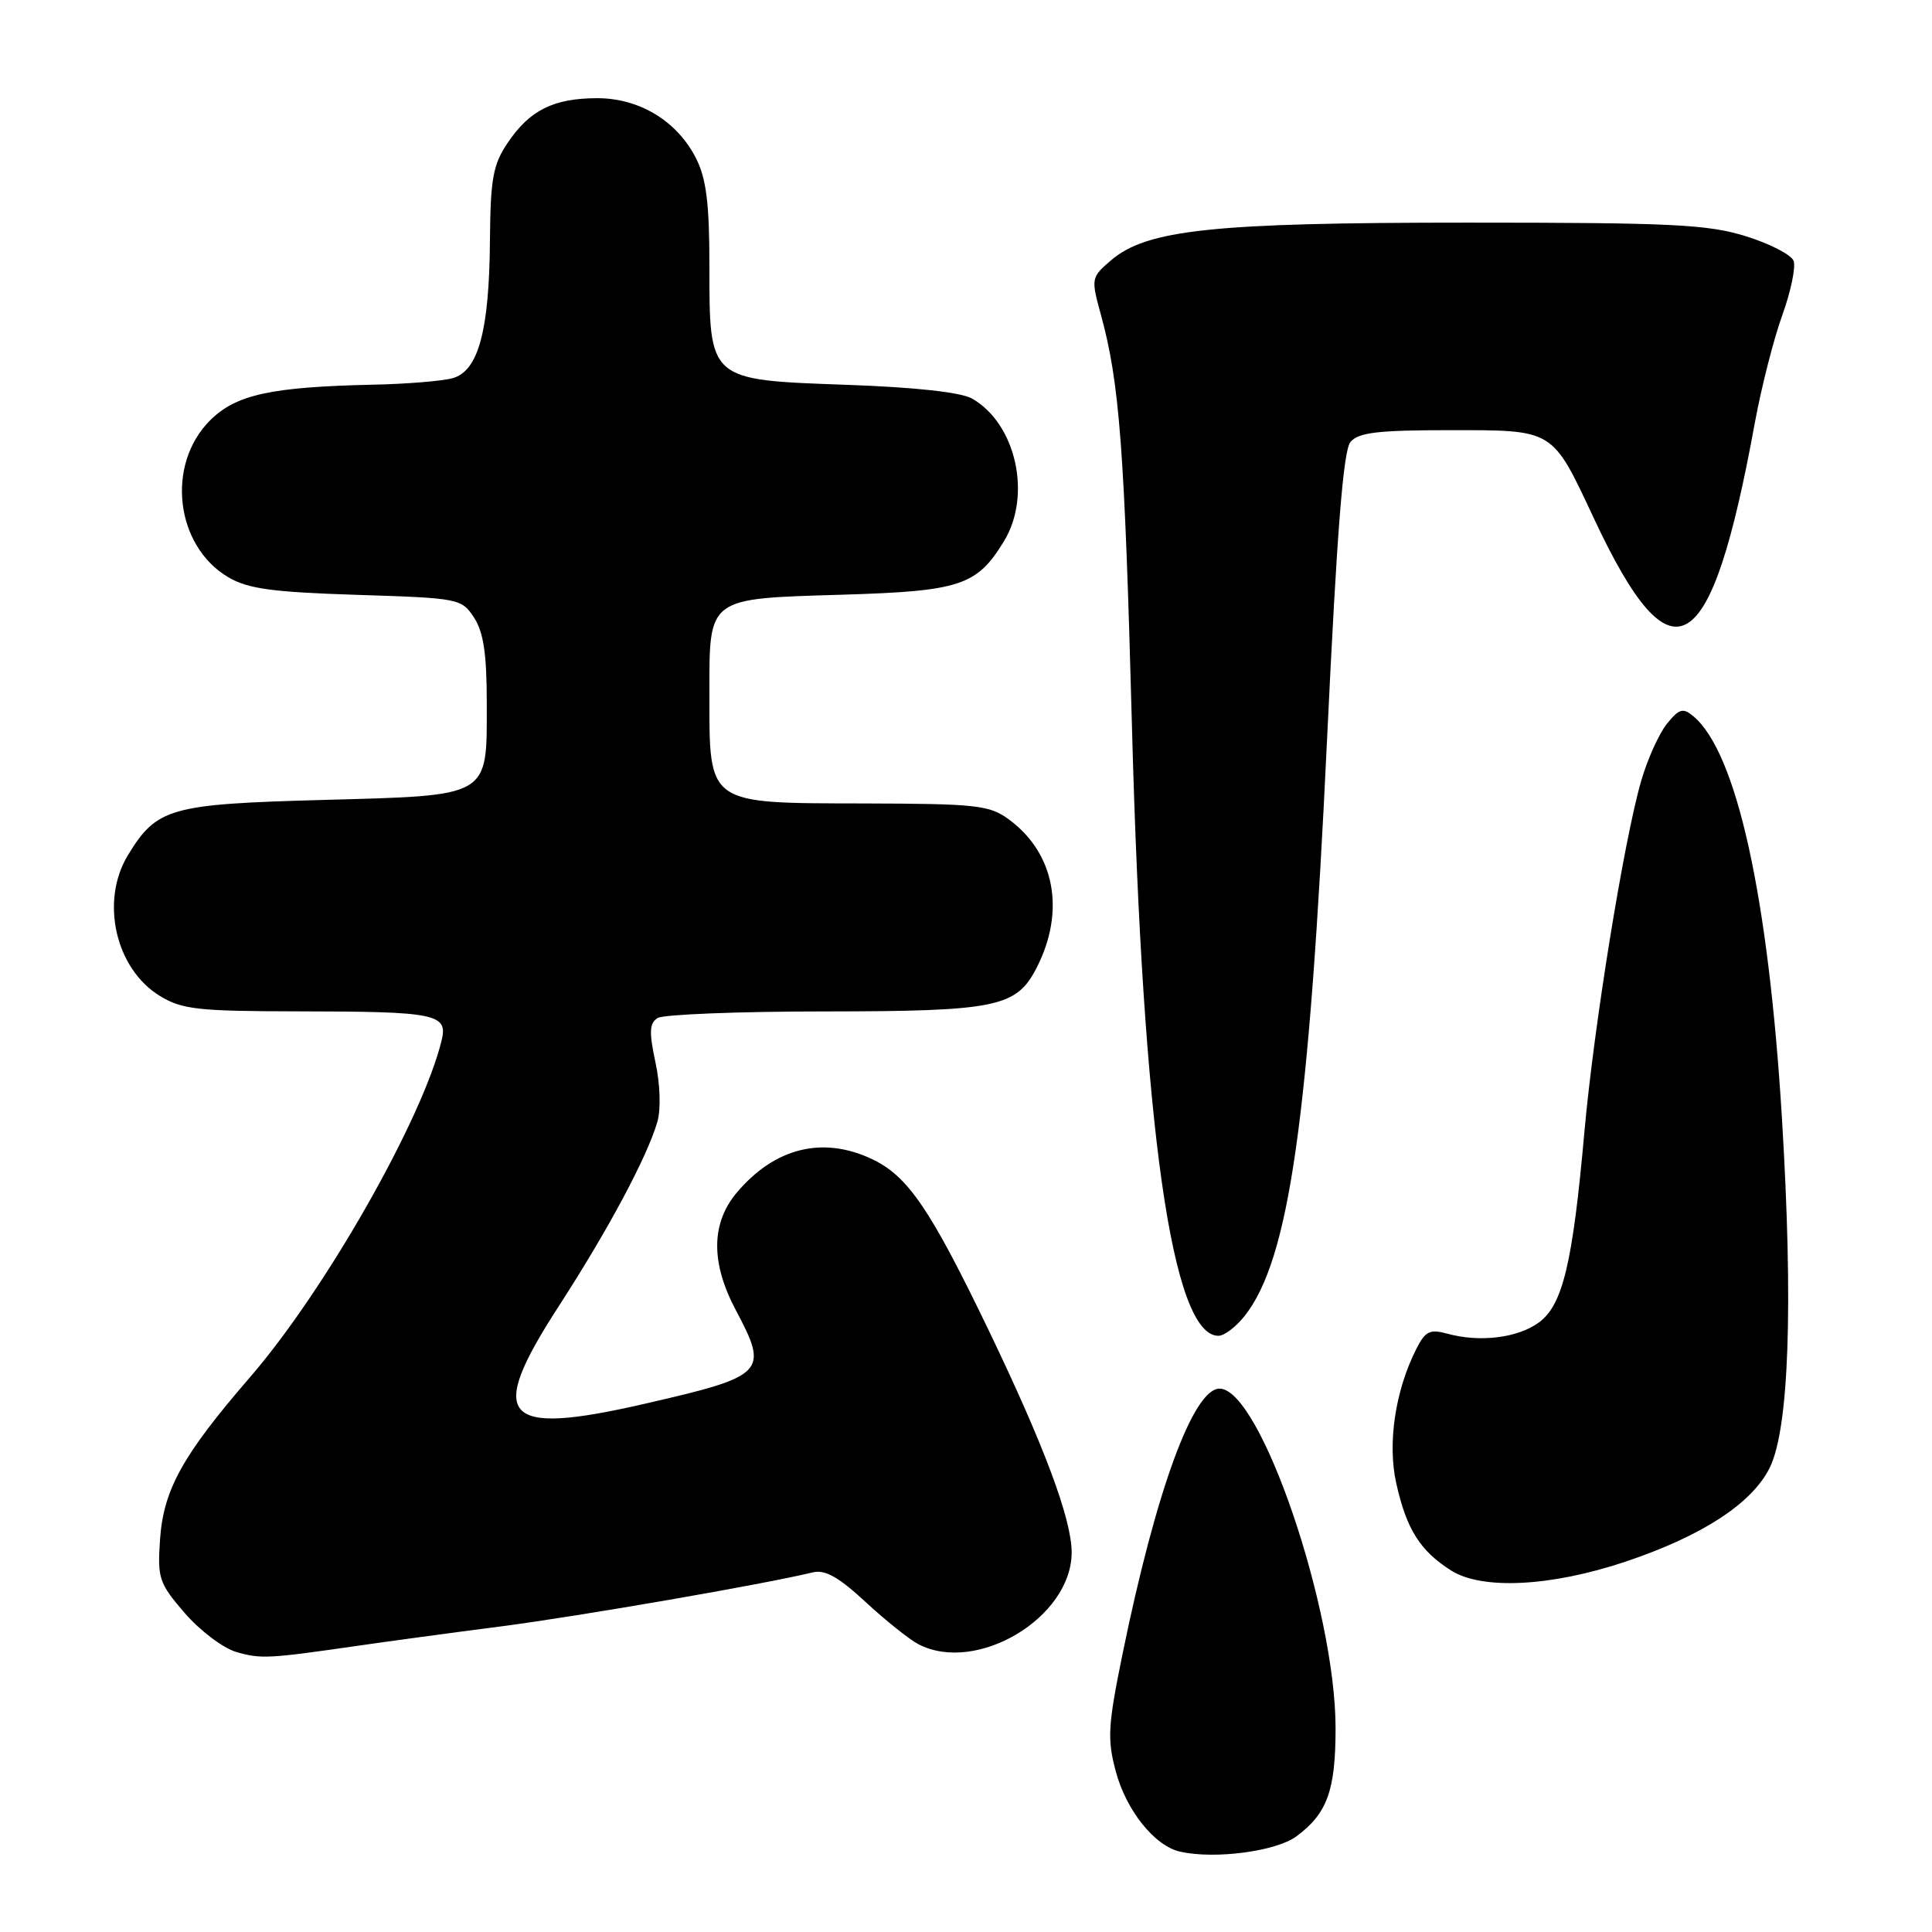 <?xml version="1.0" encoding="UTF-8" standalone="no"?>
<!DOCTYPE svg PUBLIC "-//W3C//DTD SVG 1.1//EN" "http://www.w3.org/Graphics/SVG/1.1/DTD/svg11.dtd" >
<svg xmlns="http://www.w3.org/2000/svg" xmlns:xlink="http://www.w3.org/1999/xlink" version="1.1" viewBox="0 0 256 256">
 <g >
 <path fill="currentColor"
d=" M 171.79 243.32 C 175.87 240.29 176.97 237.25 176.97 229.00 C 176.97 213.21 166.99 184.00 161.60 184.00 C 158.11 184.00 153.17 197.52 148.74 219.17 C 146.81 228.62 146.70 230.45 147.84 234.69 C 149.22 239.89 153.01 244.62 156.39 245.36 C 161.01 246.39 169.11 245.31 171.79 243.32 Z  M 47.50 218.06 C 51.35 217.50 59.90 216.34 66.50 215.49 C 76.92 214.13 101.18 209.93 107.69 208.35 C 109.32 207.95 111.12 208.96 114.69 212.27 C 117.34 214.72 120.48 217.23 121.68 217.86 C 129.39 221.88 141.98 214.35 142.00 205.72 C 142.00 201.30 138.38 191.61 131.02 176.30 C 123.25 160.16 120.31 155.85 115.55 153.59 C 109.02 150.49 102.63 152.08 97.62 158.04 C 94.21 162.09 94.17 167.33 97.50 173.60 C 101.90 181.88 101.46 182.33 85.33 186.03 C 66.48 190.35 64.40 187.96 74.03 173.09 C 80.57 163.00 85.77 153.27 87.11 148.63 C 87.58 146.97 87.48 143.67 86.85 140.76 C 85.99 136.74 86.05 135.58 87.14 134.89 C 87.89 134.42 97.86 134.02 109.30 134.02 C 132.07 134.00 134.69 133.46 137.36 128.23 C 141.21 120.72 139.77 113.04 133.67 108.57 C 131.09 106.68 129.43 106.50 114.31 106.46 C 93.61 106.42 94.00 106.69 94.00 92.04 C 94.00 79.05 93.61 79.34 111.64 78.80 C 127.25 78.33 129.45 77.60 133.04 71.70 C 136.75 65.61 134.62 56.13 128.80 52.81 C 127.34 51.98 121.28 51.31 112.15 50.99 C 93.81 50.33 94.00 50.50 94.00 35.14 C 94.00 27.01 93.59 23.68 92.25 21.02 C 89.75 16.05 84.74 13.00 79.10 13.01 C 73.33 13.03 70.19 14.60 67.28 18.91 C 65.32 21.82 64.99 23.64 64.92 31.90 C 64.83 43.84 63.38 49.16 59.98 50.11 C 58.62 50.49 53.90 50.88 49.50 50.97 C 35.89 51.27 31.26 52.28 27.83 55.71 C 21.97 61.57 23.22 72.33 30.24 76.48 C 32.85 78.02 36.04 78.46 47.29 78.82 C 60.83 79.25 61.16 79.31 62.81 81.83 C 64.07 83.76 64.50 86.63 64.50 93.17 C 64.50 105.78 65.17 105.38 42.67 106.00 C 22.52 106.55 20.77 107.05 16.96 113.30 C 13.25 119.38 15.29 128.38 21.19 131.97 C 24.12 133.76 26.23 133.99 39.50 134.01 C 57.86 134.03 59.38 134.34 58.51 137.89 C 55.95 148.37 43.06 171.01 33.12 182.50 C 24.22 192.79 21.67 197.37 21.21 203.93 C 20.85 209.15 21.06 209.77 24.48 213.74 C 26.49 216.07 29.57 218.39 31.32 218.90 C 34.58 219.84 35.51 219.79 47.50 218.06 Z  M 215.32 206.95 C 225.49 203.55 232.13 199.24 234.49 194.50 C 237.05 189.33 237.63 173.03 236.12 148.24 C 234.34 118.85 230.11 99.65 224.36 94.89 C 223.01 93.76 222.49 93.91 220.88 95.90 C 219.84 97.19 218.31 100.57 217.48 103.42 C 215.18 111.32 211.19 136.01 209.94 150.00 C 208.39 167.38 207.08 172.89 203.93 175.22 C 201.15 177.28 196.08 177.91 191.78 176.72 C 189.46 176.09 188.86 176.38 187.67 178.74 C 184.87 184.26 183.83 191.26 185.01 196.54 C 186.37 202.65 188.17 205.50 192.30 208.11 C 196.40 210.69 205.50 210.23 215.32 206.95 Z  M 164.93 174.36 C 170.83 166.86 173.46 148.39 175.86 97.60 C 177.15 70.47 177.99 59.71 178.94 58.57 C 179.99 57.31 182.54 57.00 192.05 57.00 C 206.00 57.00 205.61 56.76 211.21 68.71 C 221.60 90.88 226.72 87.83 232.53 56.00 C 233.39 51.33 235.02 44.92 236.16 41.77 C 237.30 38.62 237.97 35.37 237.66 34.56 C 237.35 33.75 234.49 32.28 231.30 31.29 C 226.25 29.73 221.47 29.50 194.50 29.50 C 160.64 29.50 151.94 30.42 147.17 34.53 C 144.59 36.75 144.56 36.91 145.86 41.65 C 148.35 50.71 149.01 59.45 149.99 96.24 C 151.41 149.61 155.30 177.00 161.45 177.00 C 162.22 177.00 163.79 175.81 164.93 174.36 Z "/>
</g>
</svg>